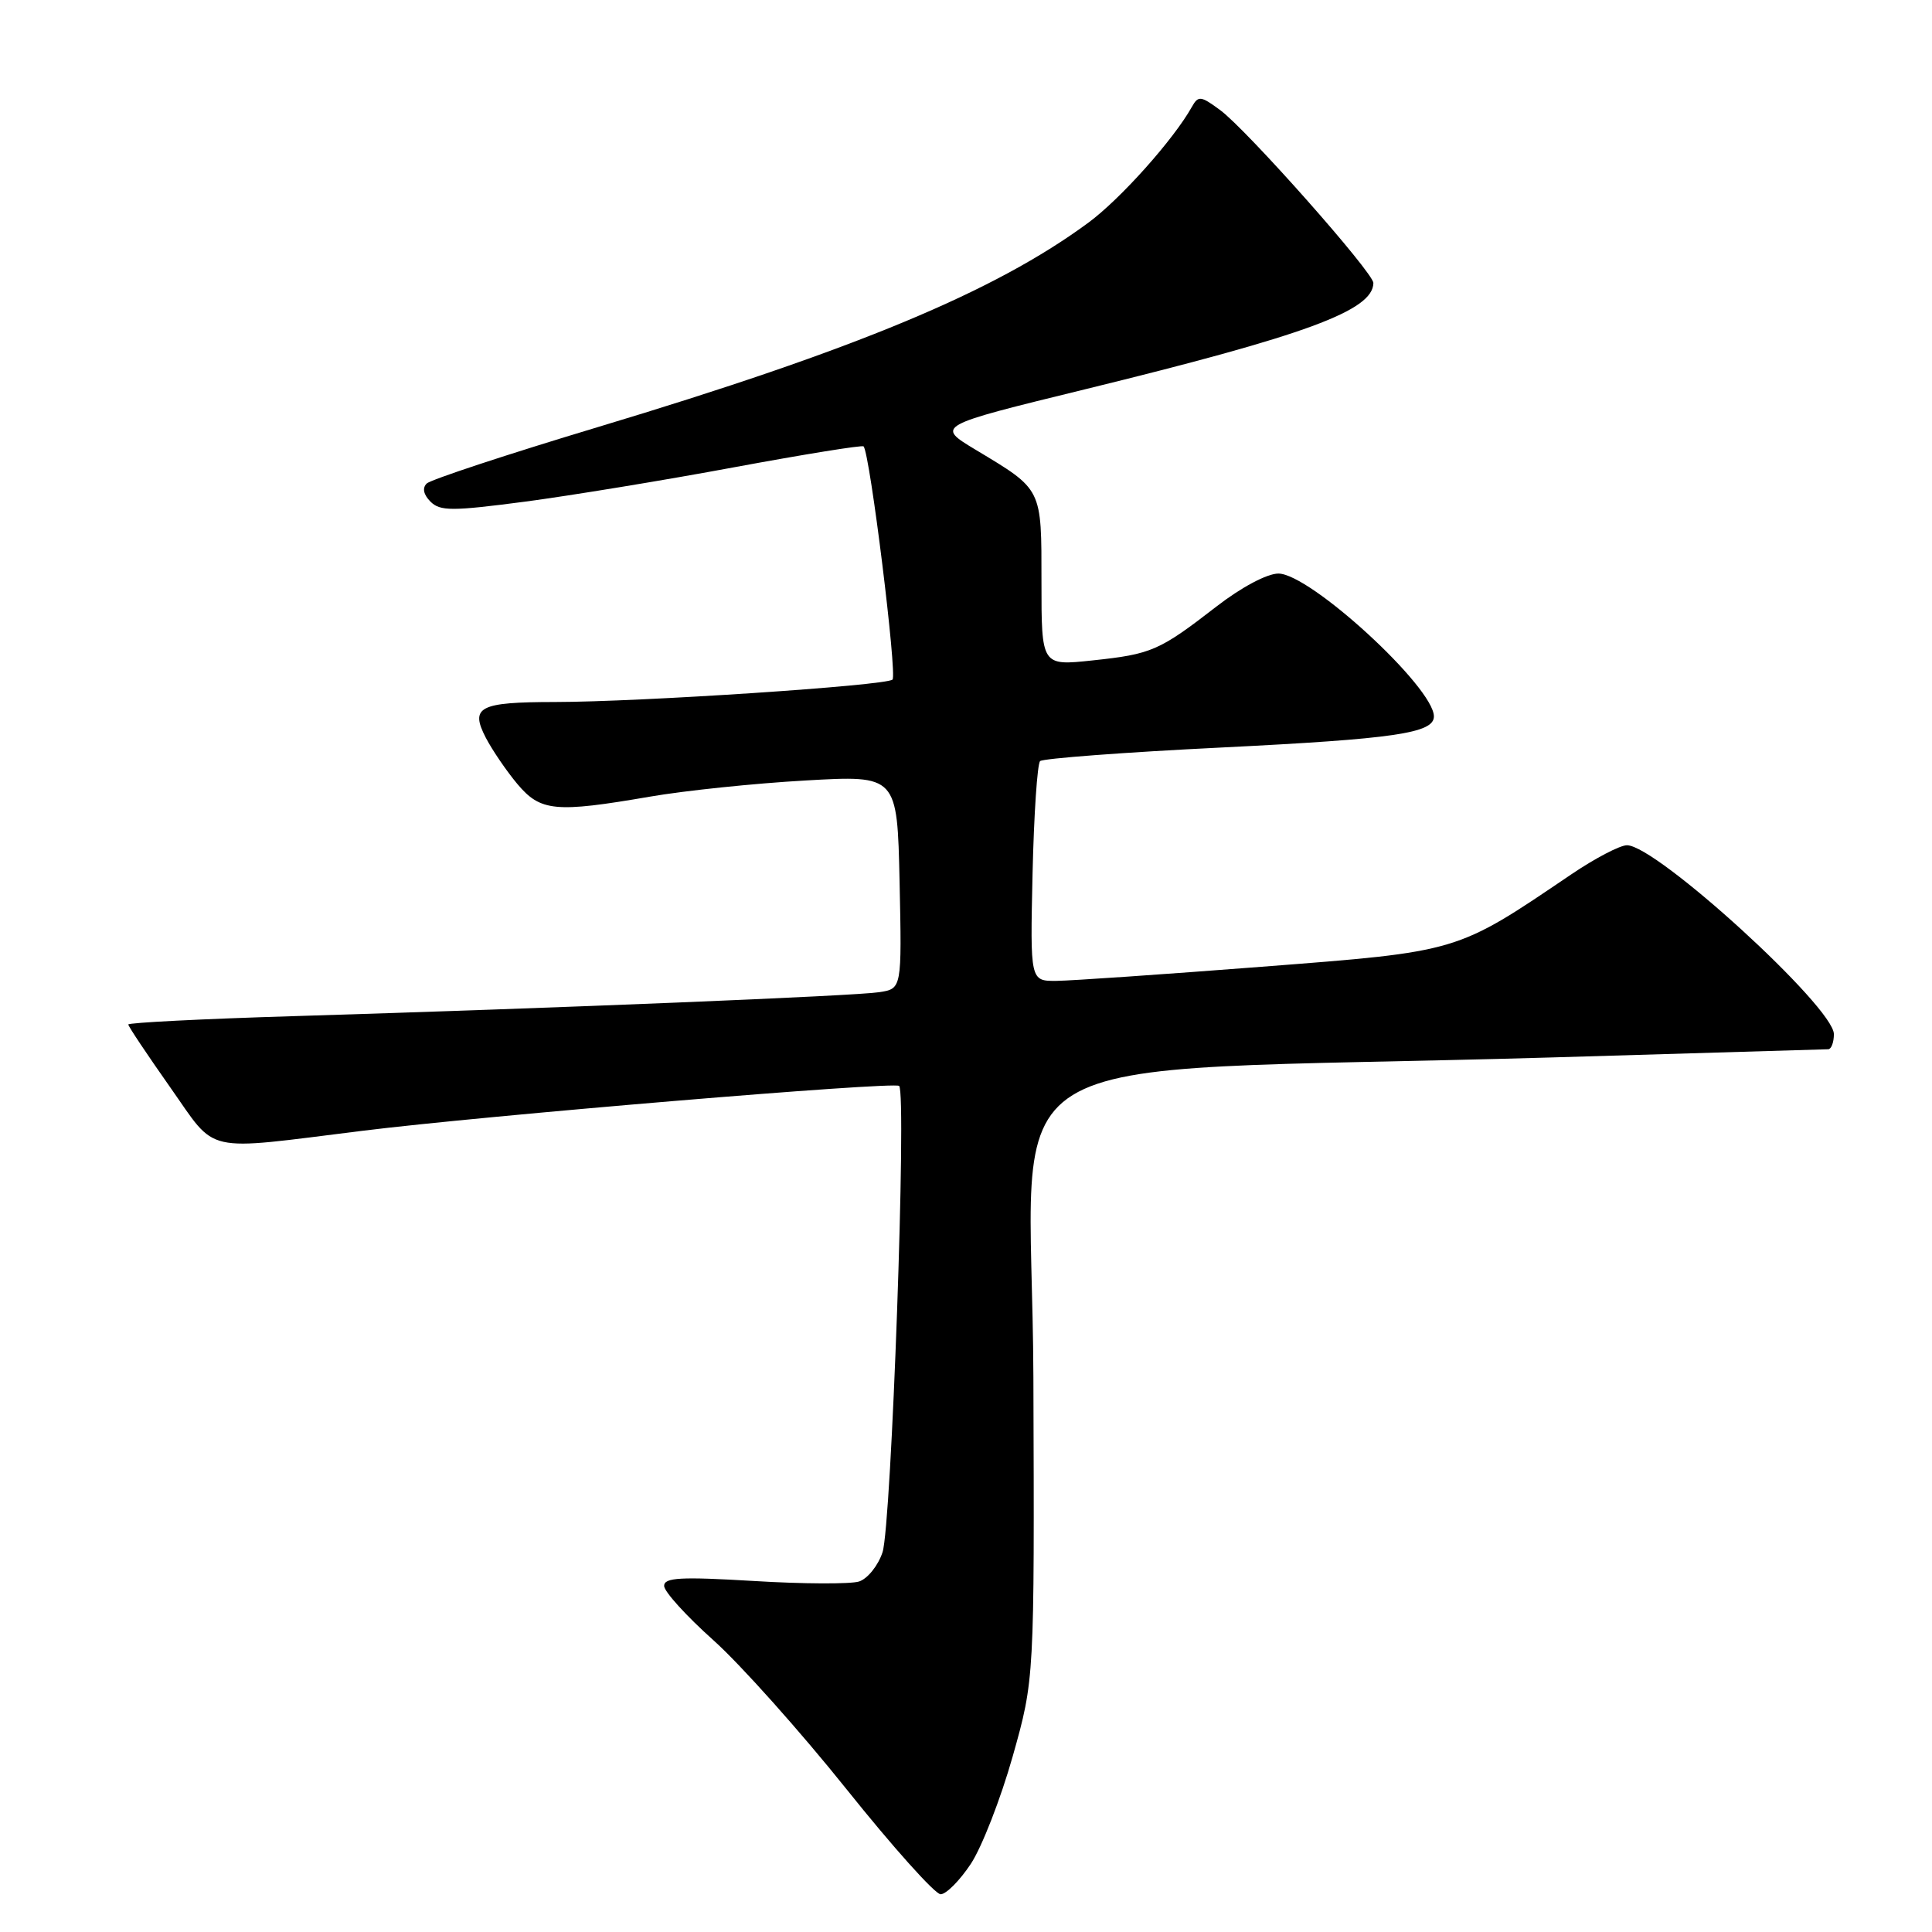 <?xml version="1.0" encoding="UTF-8" standalone="no"?>
<!DOCTYPE svg PUBLIC "-//W3C//DTD SVG 1.1//EN" "http://www.w3.org/Graphics/SVG/1.1/DTD/svg11.dtd" >
<svg xmlns="http://www.w3.org/2000/svg" xmlns:xlink="http://www.w3.org/1999/xlink" version="1.1" viewBox="0 0 256 256">
 <g >
 <path fill="currentColor"
d=" M 128.64 246.97 C 130.10 244.76 132.60 238.34 134.19 232.72 C 137.07 222.50 137.07 222.50 136.93 182.50 C 136.76 137.03 128.12 142.37 205.50 140.12 C 225.30 139.54 241.84 139.05 242.25 139.03 C 242.66 139.02 243.00 138.11 243.00 137.03 C 243.00 133.46 219.49 112.00 215.58 112.00 C 214.65 112.00 211.33 113.74 208.20 115.86 C 192.86 126.25 193.49 126.06 167.19 128.10 C 154.16 129.11 141.93 129.95 140.00 129.97 C 136.50 130.00 136.50 130.00 136.82 115.75 C 137.00 107.91 137.45 101.21 137.82 100.85 C 138.19 100.50 149.00 99.68 161.83 99.05 C 184.80 97.91 190.00 97.15 190.00 94.93 C 190.00 91.07 173.59 76.00 169.39 76.00 C 167.90 76.00 164.47 77.82 161.17 80.38 C 153.60 86.24 152.59 86.68 144.75 87.51 C 138.00 88.23 138.00 88.23 138.00 77.12 C 138.00 64.58 138.18 64.95 129.25 59.58 C 124.01 56.42 124.01 56.42 143.75 51.59 C 173.15 44.39 181.93 41.15 181.98 37.50 C 182.00 36.14 165.21 17.19 161.68 14.59 C 159.11 12.69 158.78 12.65 157.93 14.16 C 155.51 18.49 148.46 26.38 144.21 29.51 C 131.84 38.63 113.40 46.31 79.19 56.60 C 67.26 60.19 57.07 63.55 56.54 64.07 C 55.93 64.67 56.12 65.54 57.04 66.47 C 58.32 67.74 59.88 67.74 69.50 66.48 C 75.55 65.68 88.07 63.63 97.31 61.91 C 106.56 60.20 114.26 58.95 114.43 59.15 C 115.28 60.12 118.91 89.48 118.26 90.05 C 117.35 90.85 84.87 93.01 73.50 93.02 C 63.48 93.03 62.26 93.67 64.37 97.75 C 65.23 99.40 67.11 102.16 68.55 103.88 C 71.62 107.53 73.57 107.72 86.12 105.56 C 90.73 104.76 99.99 103.80 106.70 103.42 C 118.89 102.72 118.89 102.72 119.20 116.86 C 119.50 131.01 119.50 131.01 116.50 131.47 C 113.29 131.97 74.27 133.57 38.75 134.65 C 26.79 135.01 17.00 135.51 17.00 135.75 C 17.00 136.00 19.51 139.75 22.57 144.10 C 28.84 152.99 26.62 152.49 48.00 149.84 C 64.21 147.82 118.50 143.28 119.14 143.89 C 120.16 144.86 118.12 202.10 116.94 205.68 C 116.36 207.45 114.95 209.20 113.82 209.56 C 112.70 209.91 106.42 209.89 99.89 209.49 C 90.18 208.91 88.00 209.03 88.00 210.14 C 88.00 210.89 90.93 214.12 94.52 217.33 C 98.10 220.53 106.04 229.42 112.17 237.08 C 118.29 244.73 123.90 251.00 124.64 251.00 C 125.37 251.00 127.17 249.19 128.64 246.97 Z "/>
</g>
</svg>